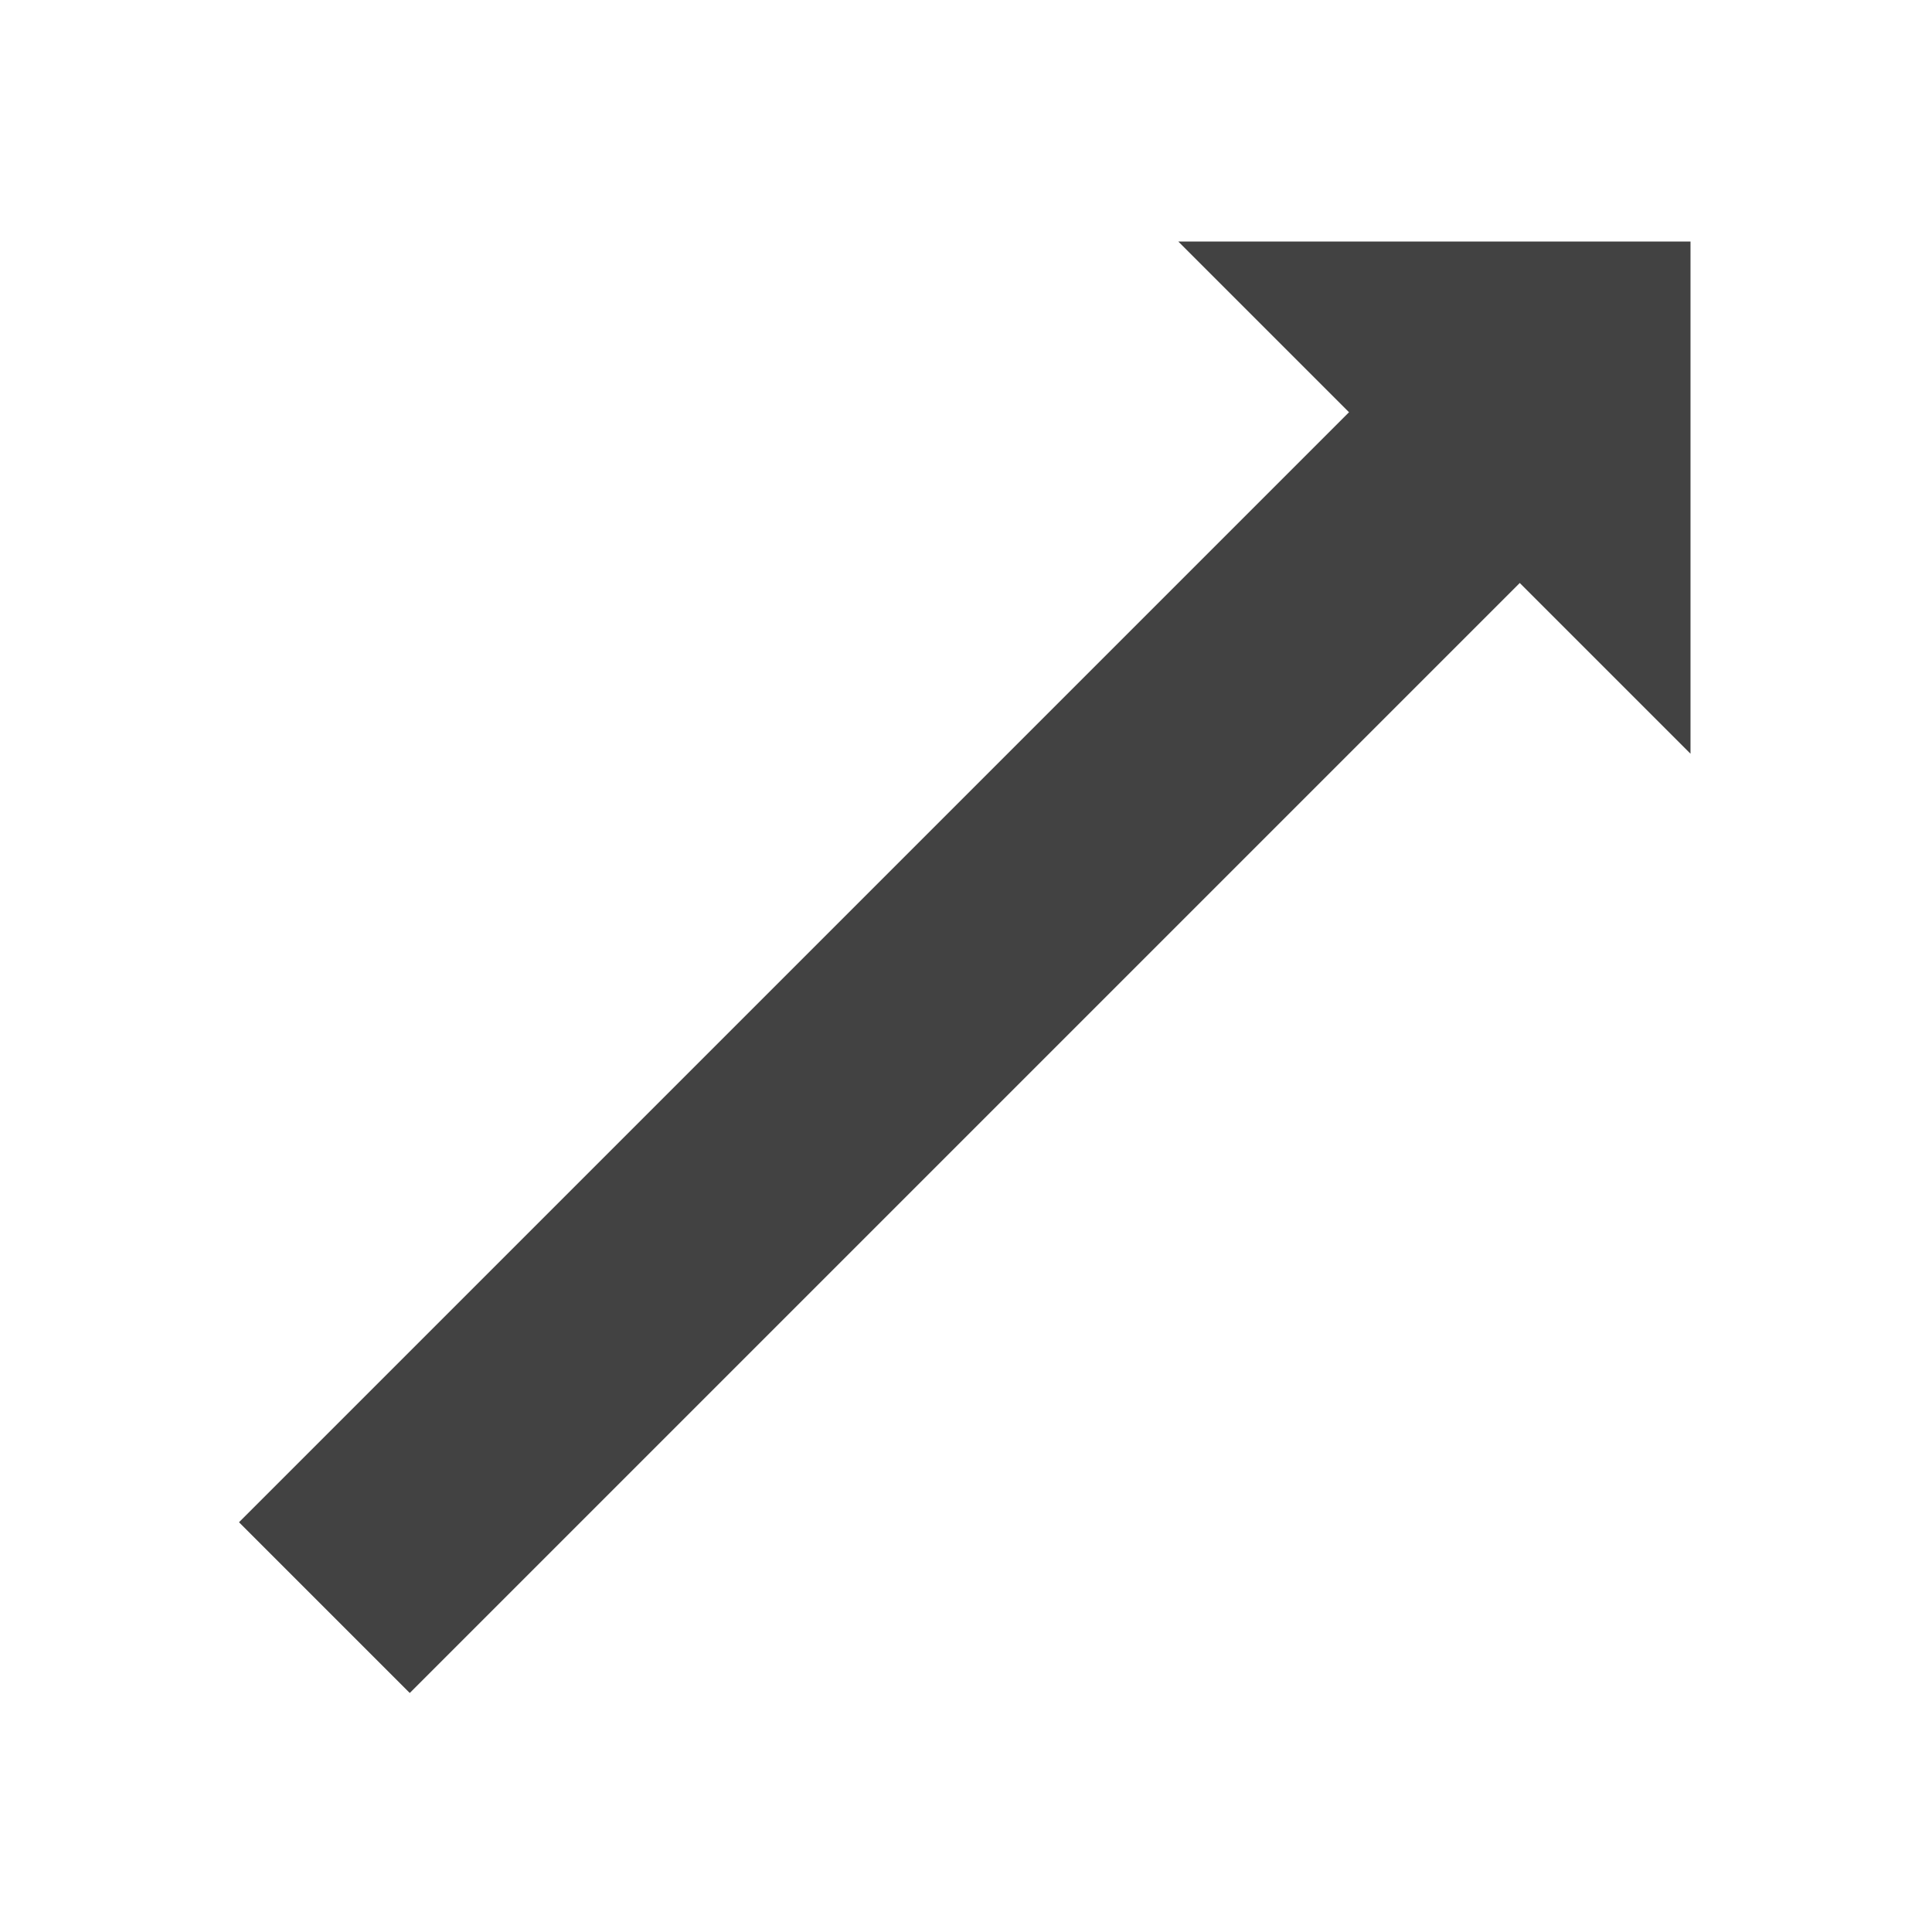 
<svg xmlns="http://www.w3.org/2000/svg" xmlns:xlink="http://www.w3.org/1999/xlink" width="24px" height="24px" viewBox="0 0 24 24" version="1.1">
<g id="surface1">
<defs>
  <style id="current-color-scheme" type="text/css">
   .ColorScheme-Text { color:#424242; } .ColorScheme-Highlight { color:#eeeeee; }
  </style>
 </defs>
<path style="fill:currentColor" class="ColorScheme-Text" d="M 2.969 18.91 L 16.758 5.121 L 14.637 3 L 21 3 L 21 9.363 L 18.879 7.242 L 5.09 21.031 Z M 2.969 18.91 "/>
</g>
</svg>

